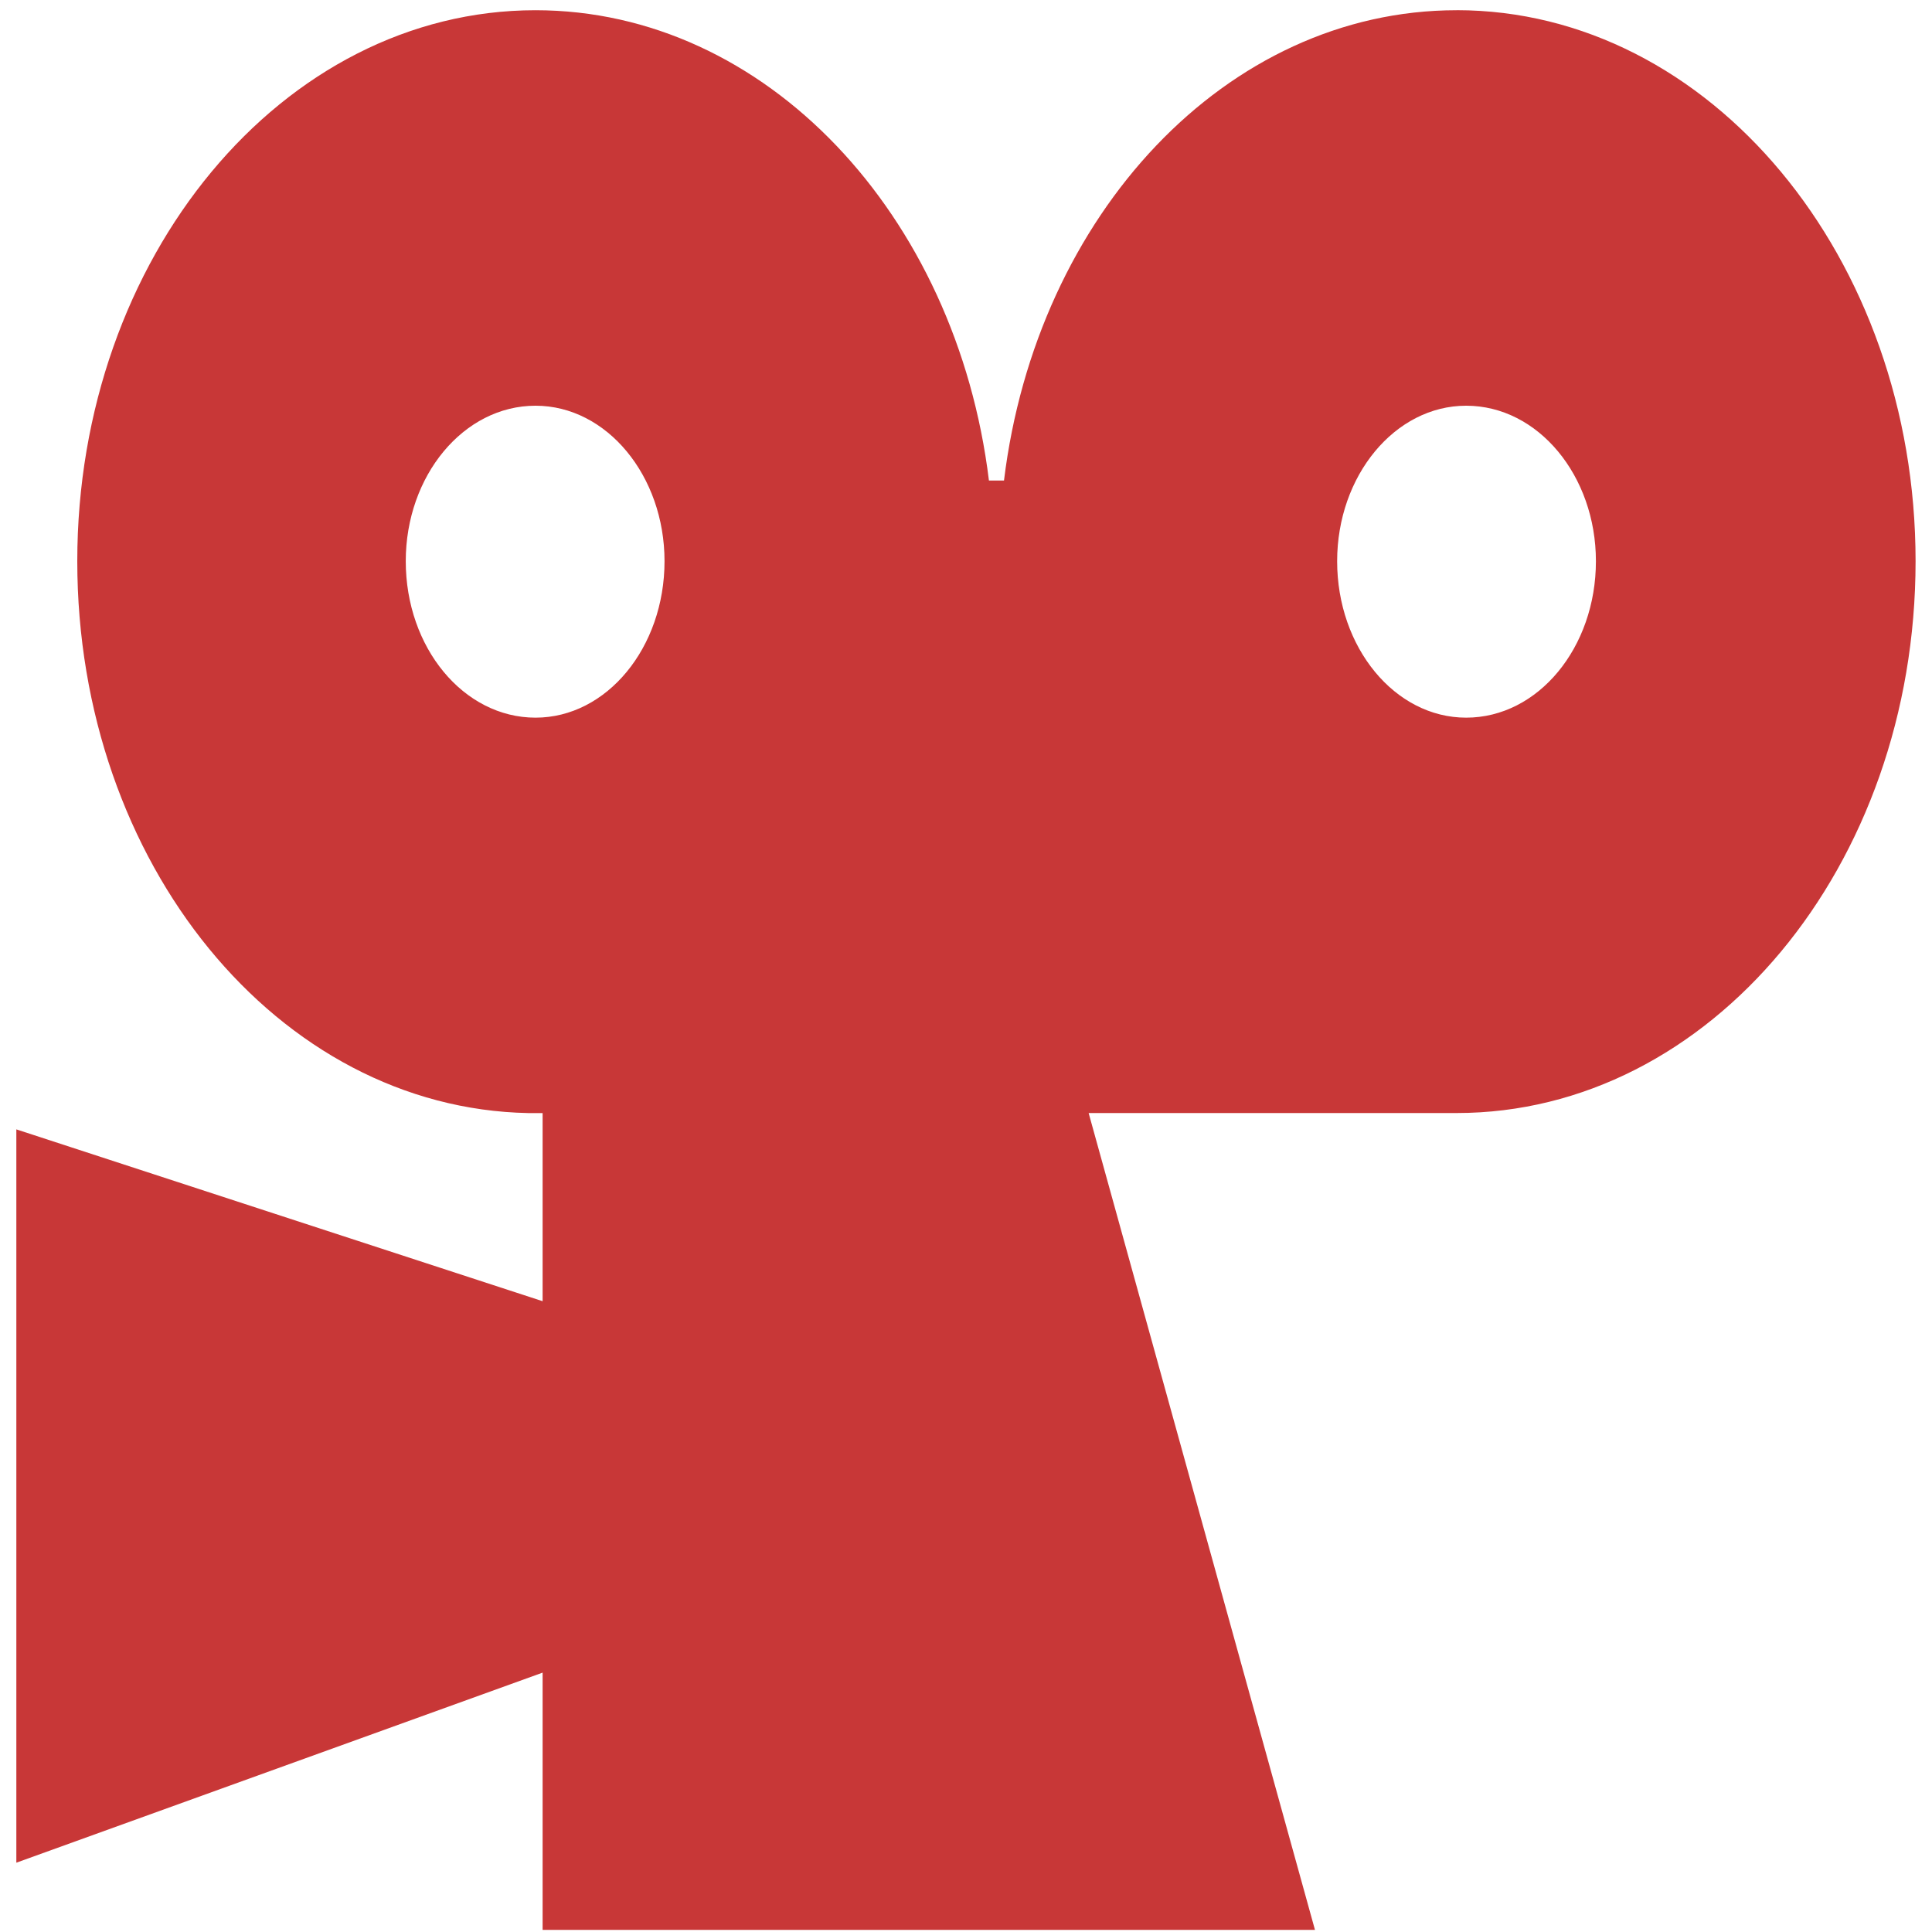 <?xml version="1.0" encoding="UTF-8" standalone="no"?>
<svg
   xmlns:dc="http://purl.org/dc/elements/1.1/"
   xmlns:cc="http://creativecommons.org/ns#"
   xmlns:rdf="http://www.w3.org/1999/02/22-rdf-syntax-ns#"
   xmlns:svg="http://www.w3.org/2000/svg"
   xmlns="http://www.w3.org/2000/svg"
   xmlns:sodipodi="http://sodipodi.sourceforge.net/DTD/sodipodi-0.dtd"
   xmlns:inkscape="http://www.inkscape.org/namespaces/inkscape"
   viewBox="0 0 48 48"
   id="svg2"
   version="1.1"
   inkscape:version="0.91 r13725"
   sodipodi:docname="vokoscreen.svg">
  <sodipodi:namedview
     pagecolor="#ffffff"
     bordercolor="#666666"
     borderopacity="1"
     objecttolerance="10"
     gridtolerance="10"
     guidetolerance="10"
     inkscape:pageopacity="0"
     inkscape:pageshadow="2"
     inkscape:window-width="1280"
     inkscape:window-height="694"
     id="namedview17"
     showgrid="false"
     inkscape:zoom="4.9166667"
     inkscape:cx="-9.1525424"
     inkscape:cy="24"
     inkscape:window-x="0"
     inkscape:window-y="0"
     inkscape:window-maximized="1"
     inkscape:current-layer="svg2" />
  <defs
     id="defs4">
    <linearGradient
       gradientUnits="userSpaceOnUse"
       y2="517.4"
       x2="0"
       y1="545.75"
       id="0"
       gradientTransform="matrix(1.503 0 0 1.413-556.23-733.14)">
      <stop
         stop-color="#c52828"
         id="stop7" />
      <stop
         offset="1"
         stop-color="#ff5454"
         id="stop9" />
    </linearGradient>
  </defs>
  <path
     class="fill"
     d="m 36.426,17.83 c -1.77,0 -3.205,-1.741 -3.205,-3.887 0,-2.122 1.435,-3.863 3.205,-3.863 1.789,0 3.224,1.741 3.224,3.863 0,2.146 -1.435,3.887 -3.224,3.887 z m -23.121,0 c -1.789,0 -3.224,-1.741 -3.224,-3.887 0,-2.122 1.435,-3.863 3.224,-3.863 1.77,0 3.205,1.741 3.205,3.863 0,2.146 -1.435,3.887 -3.205,3.887 z M 36.19,0.254 c -5.721,0 -10.44,5.08 -11.246,11.685 l -0.374,0 C 23.764,5.334 19.026,0.254 13.304,0.254 c -6.292,0 -11.384,6.153 -11.384,13.688 0,7.512 4.994,13.593 11.207,13.712 l 0.354,0 0,4.674 -13.075,-4.269 0,18.219 13.075,-4.722 0,6.391 19.189,0 -5.623,-20.294 9.142,0 c 6.292,0 11.403,-6.129 11.403,-13.712 0,-7.536 -5.112,-13.688 -11.403,-13.688 z"
     id="path4"
     inkscape:connector-curvature="0"
     style="clip-rule:evenodd;fill:#c83737;fill-rule:evenodd" />
</svg>
